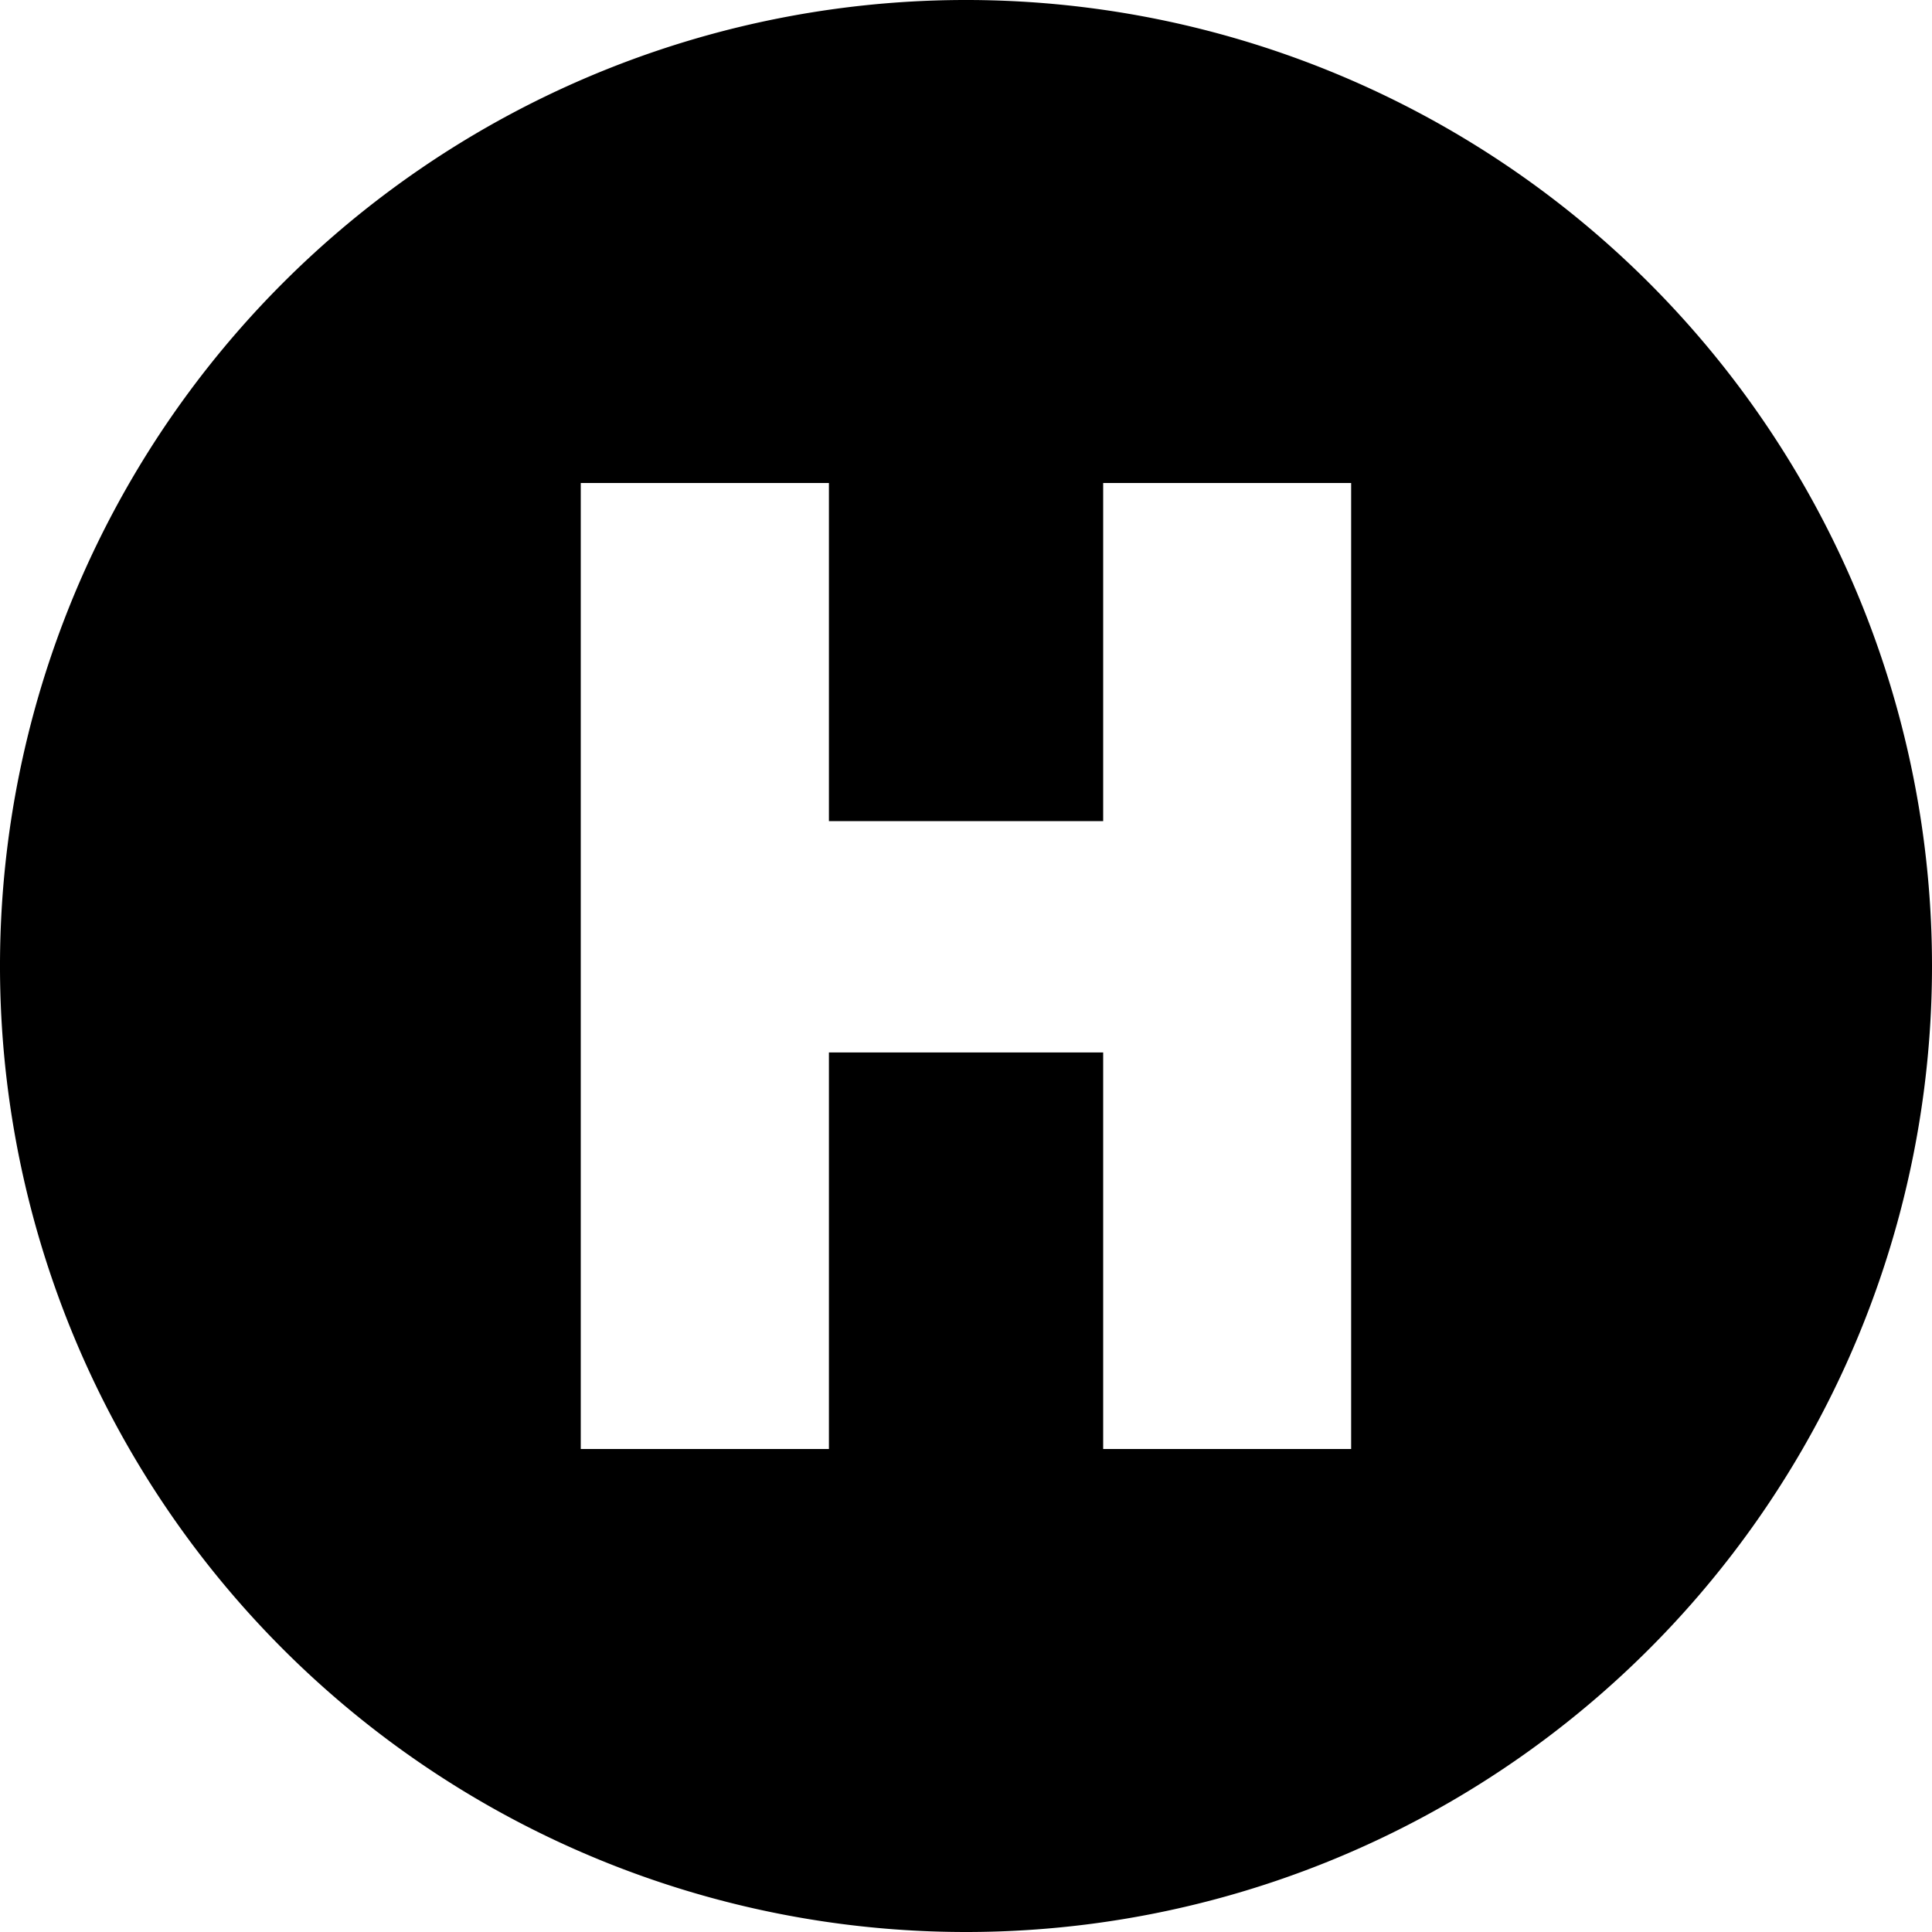 <svg xmlns="http://www.w3.org/2000/svg" width="20" height="20" viewBox="0 0 20 20">
  <defs>
    <style>
      .cls-1 {
        fill-rule: evenodd;
      }
    </style>
  </defs>
  <path id="icon-H" class="cls-1" d="M156,652a10,10,0,1,1,10-10A10,10,0,0,1,156,652Zm3.987-15H157.42v3.5h-2.839V637h-2.569v10h2.569v-4.105h2.839V647h2.567V637Z" transform="translate(-146 -632)"/>
</svg>
